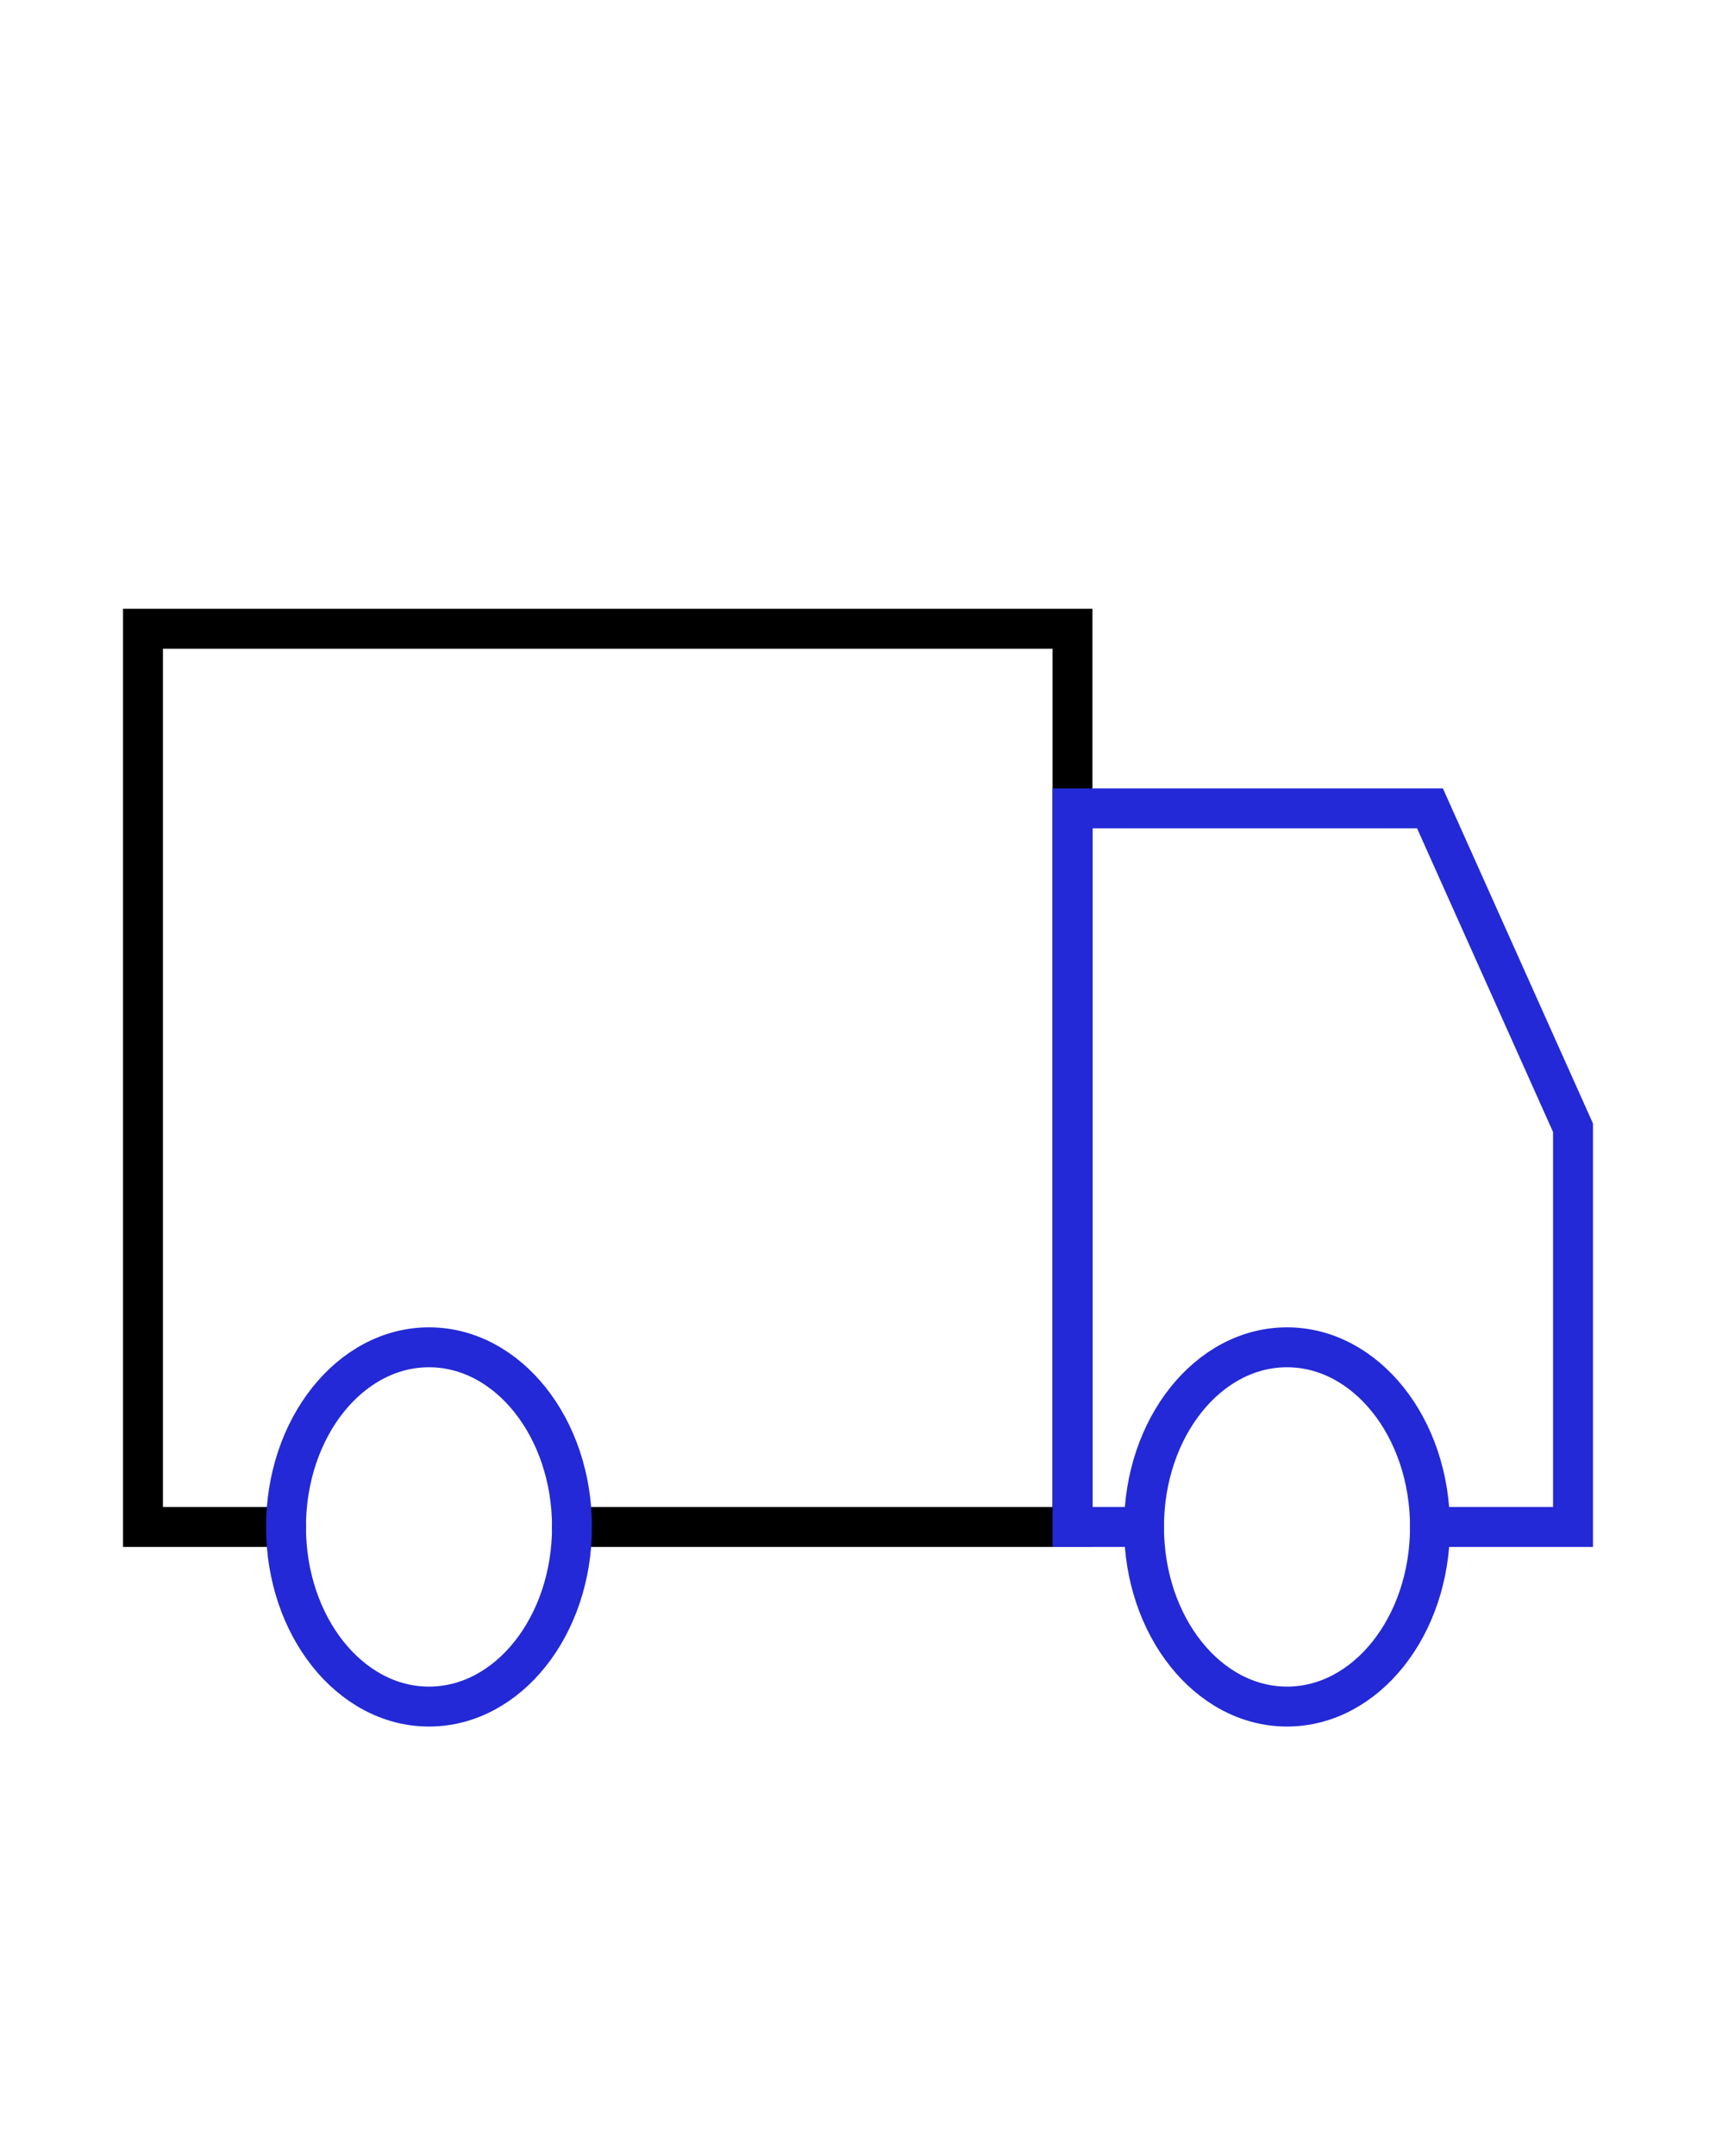 <svg width="43" height="54" viewBox="0 0 43 54" fill="none" xmlns="http://www.w3.org/2000/svg">
<path d="M7.167 38.25H3.583V15.75H26.875V38.25H14.333" stroke="black" stroke-linecap="round"/>
<path d="M35.833 38.25H39.417V28.25L35.833 20.25H26.875V38.25H28.667" stroke="#2329D6" stroke-linecap="round"/>
<ellipse cx="10.75" cy="38.25" rx="3.583" ry="4.5" stroke="#2329D6"/>
<ellipse cx="32.25" cy="38.25" rx="3.583" ry="4.5" stroke="#2329D6"/>
</svg>
